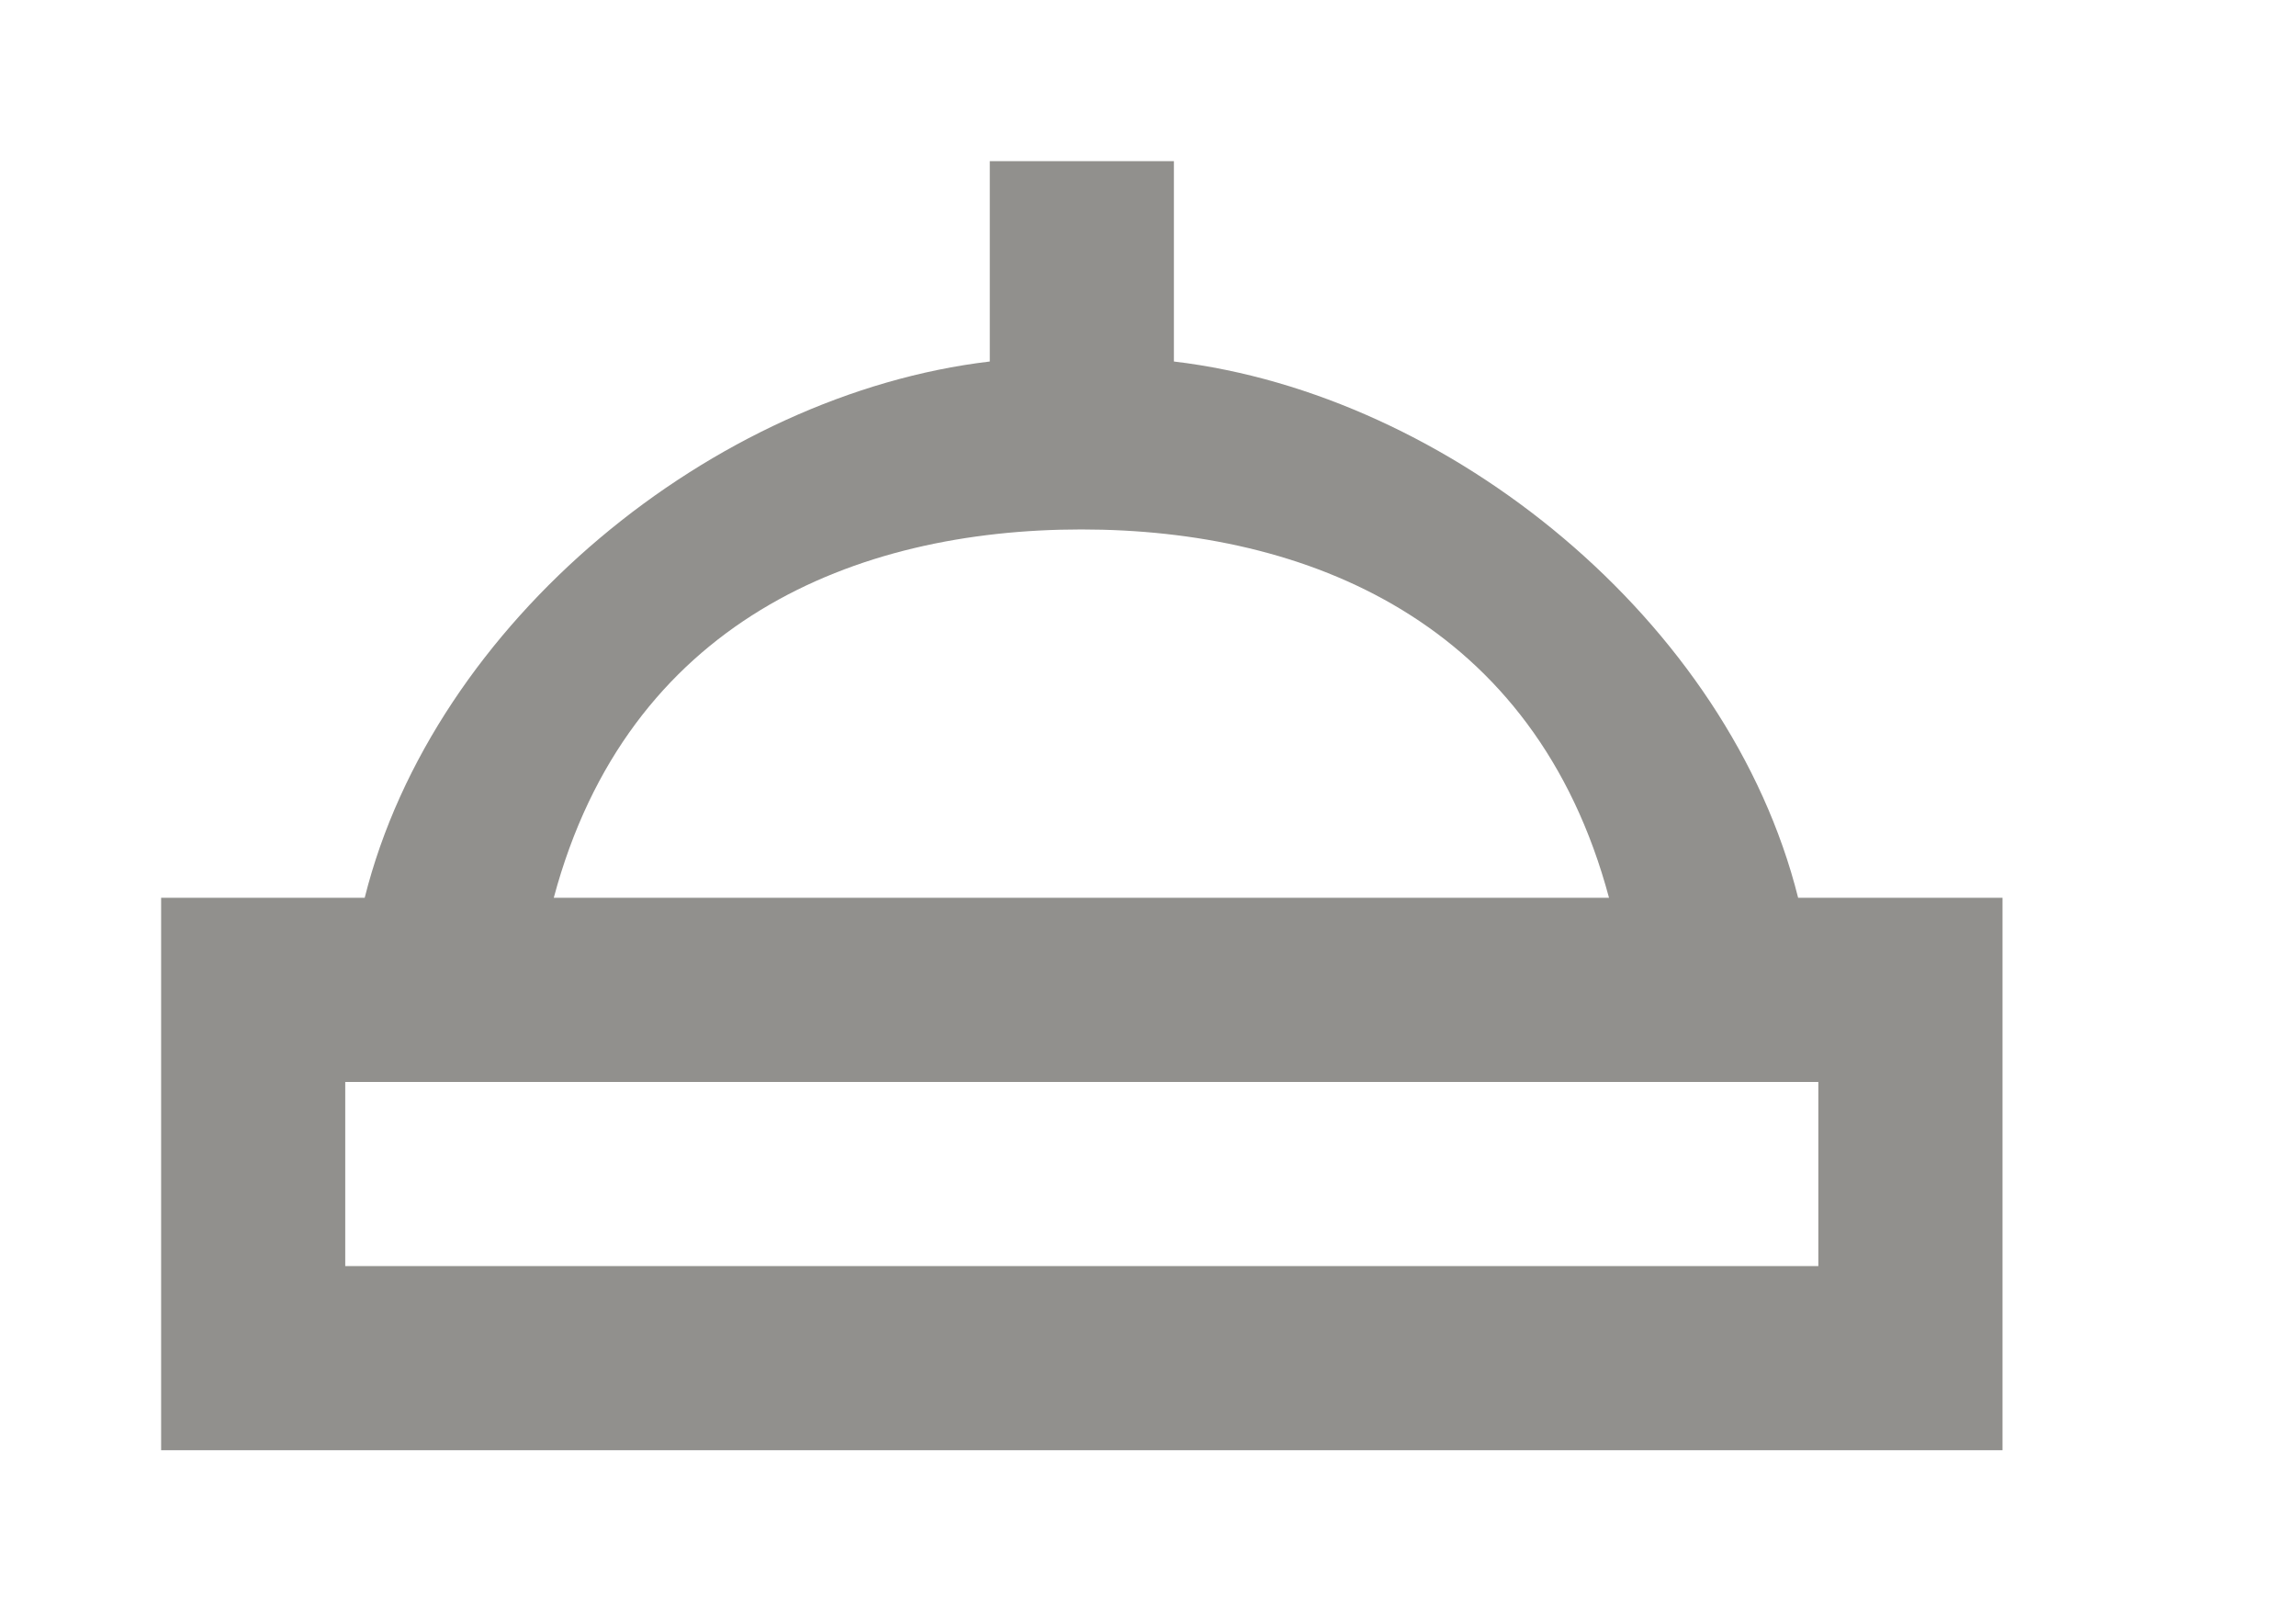 <!-- Generated by IcoMoon.io -->
<svg version="1.1" xmlns="http://www.w3.org/2000/svg" width="57" height="40" viewBox="0 0 57 40">
<title>mp-nightlight-</title>
<path fill="#91908d" d="M8.571 31.429v-4.571h36.571v4.571h-36.571zM26.846 13.143c5.611 0 11.262 2.286 13.099 9.143h-26.197c1.835-6.857 7.488-9.143 13.097-9.143v0zM44.64 22.286c-1.717-6.857-8.64-12.501-15.497-13.312v-4.974h-4.571v4.974c-6.857 0.811-13.801 6.455-15.518 13.312h-5.054v13.714h45.714v-13.714h-5.074z"></path>
</svg>

